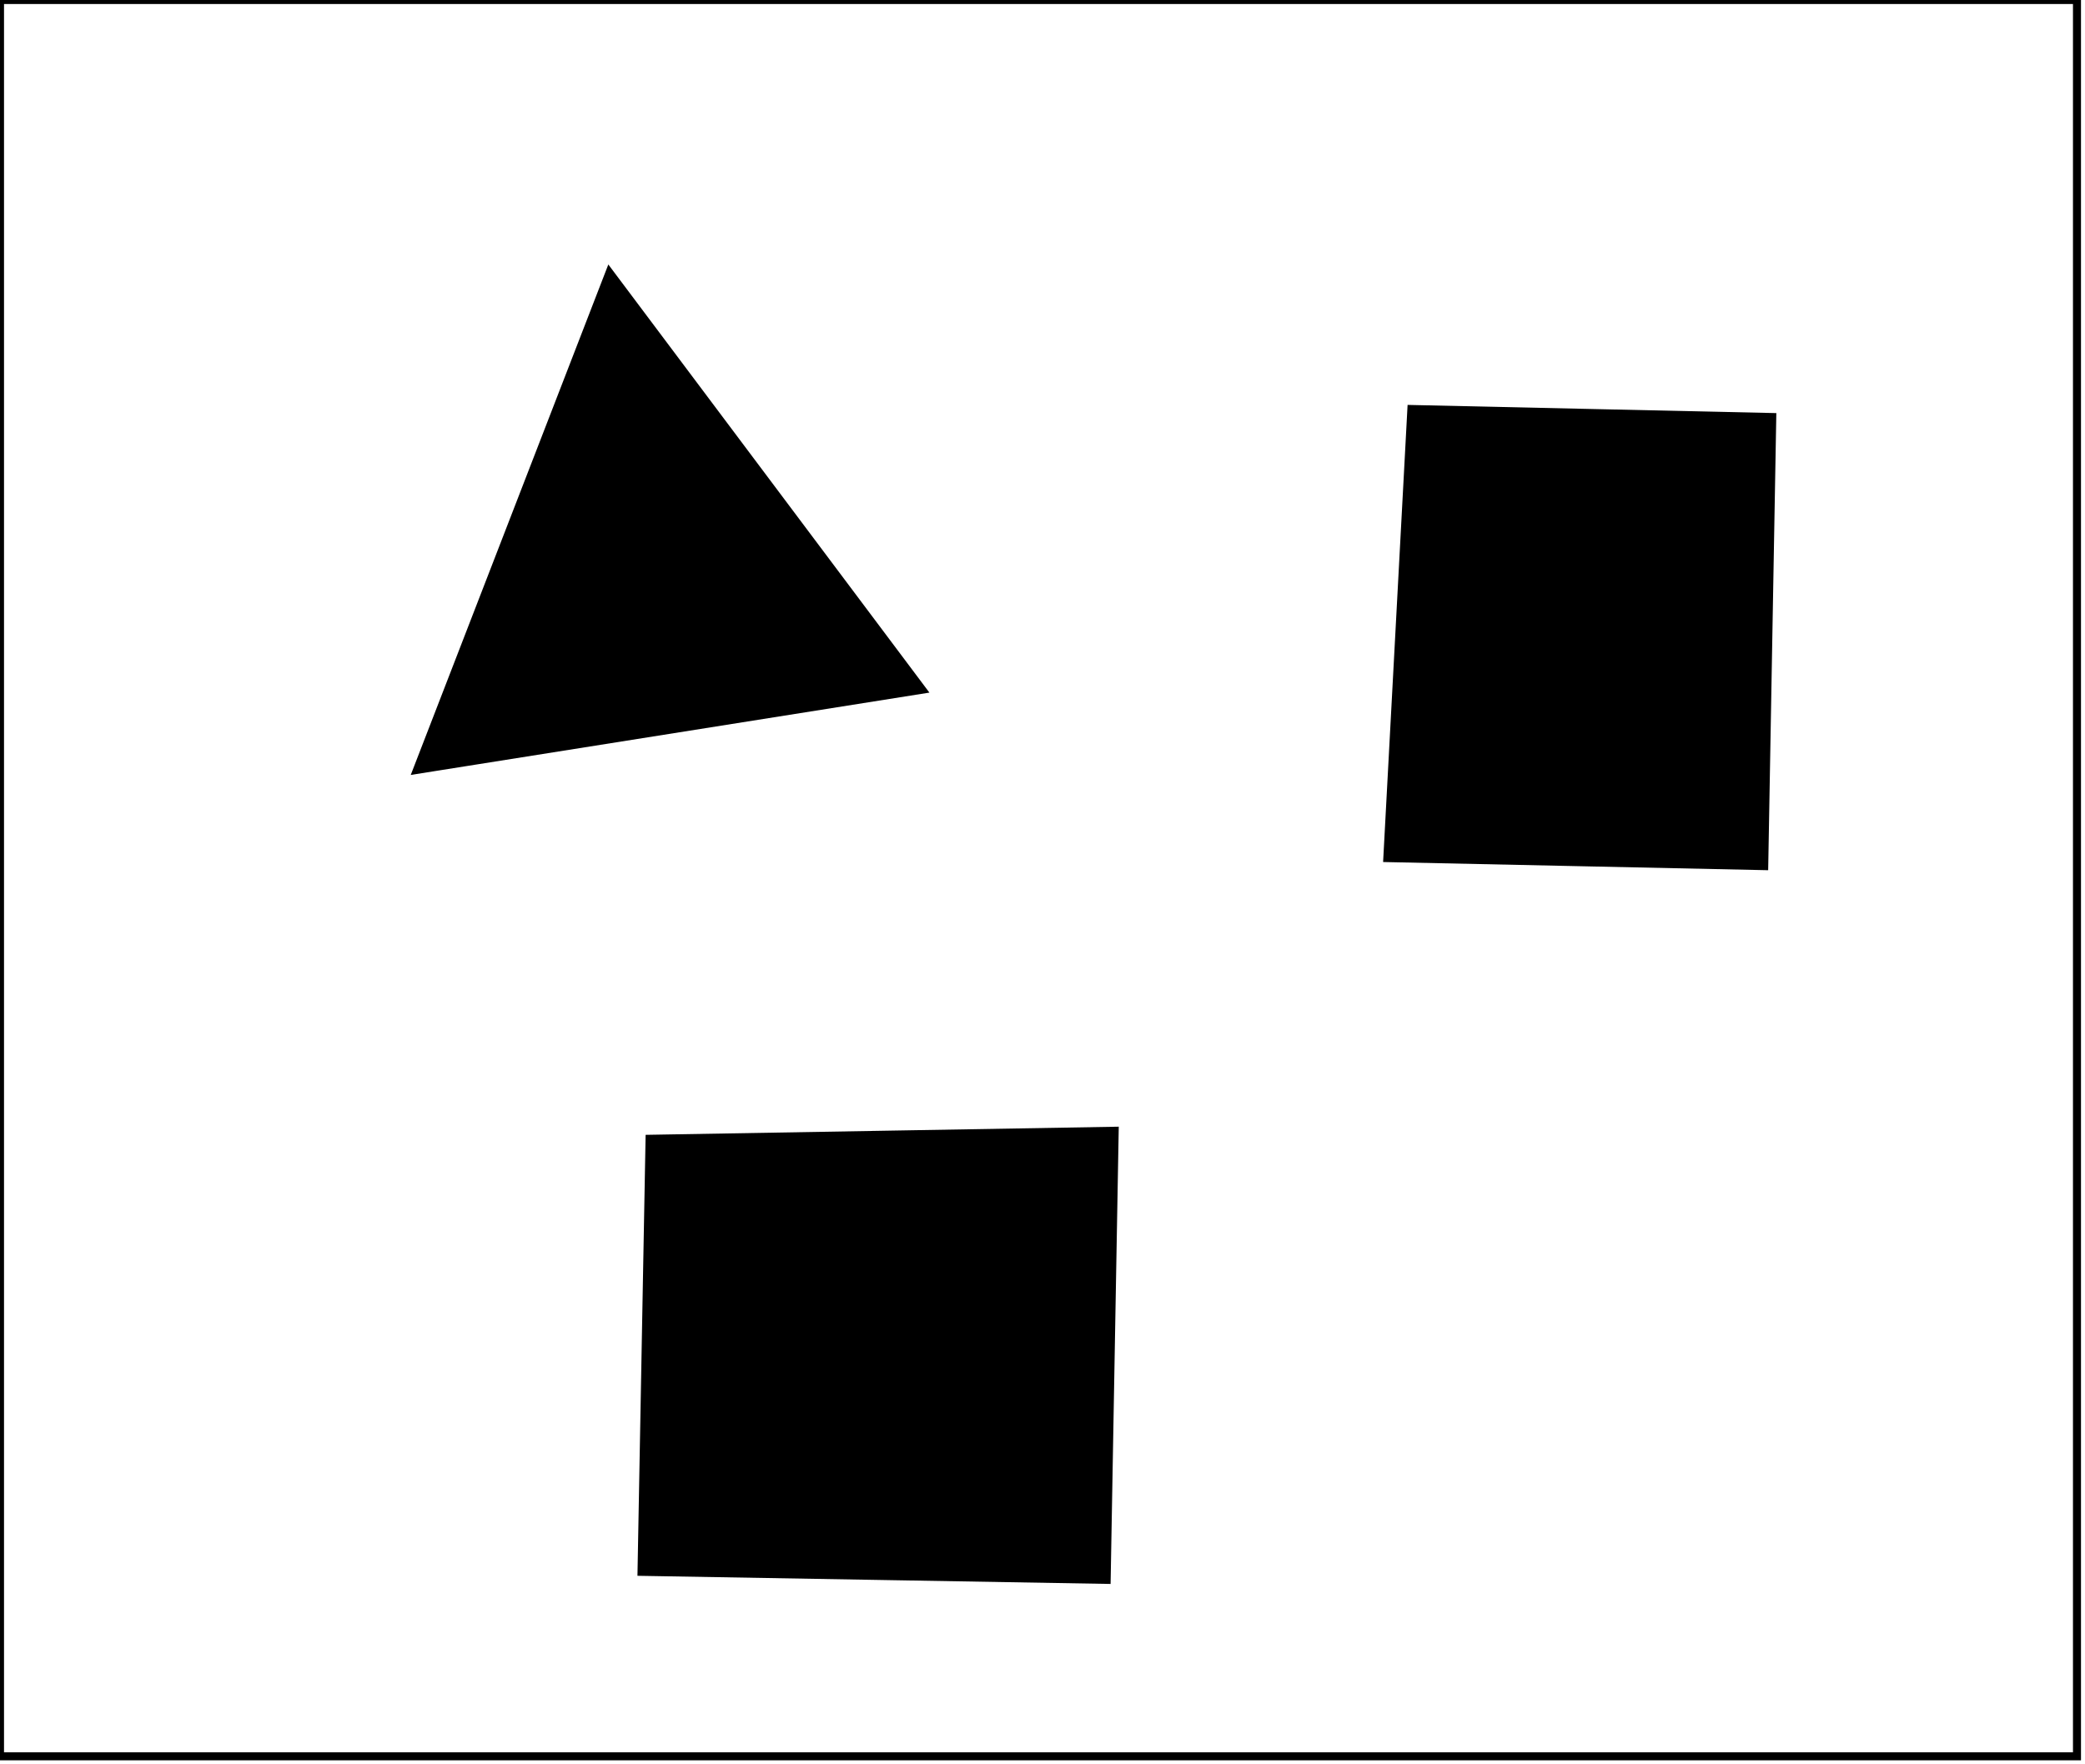 <?xml version="1.0" encoding="utf-8" ?>
<svg baseProfile="full" height="220" version="1.1" width="260" xmlns="http://www.w3.org/2000/svg" xmlns:ev="http://www.w3.org/2001/xml-events" xmlns:xlink="http://www.w3.org/1999/xlink"><defs /><rect fill="white" height="220" width="260" x="0" y="0" /><path d="M 89,149 L 89,188 L 131,187 L 130,149 Z" fill="none" stroke="black" stroke-width="1" /><path d="M 81,142 L 139,141 L 138,197 L 80,196 Z" fill="black" stroke="black" stroke-width="1" /><path d="M 182,59 L 180,101 L 213,101 L 212,59 Z" fill="none" stroke="black" stroke-width="1" /><path d="M 176,51 L 221,52 L 220,108 L 173,107 Z" fill="black" stroke="black" stroke-width="1" /><path d="M 77,47 L 61,87 L 100,80 Z" fill="none" stroke="black" stroke-width="1" /><path d="M 76,34 L 115,86 L 52,96 Z" fill="black" stroke="black" stroke-width="1" /><path d="M 0,0 L 0,219 L 259,219 L 259,0 Z" fill="none" stroke="black" stroke-width="1" /></svg>